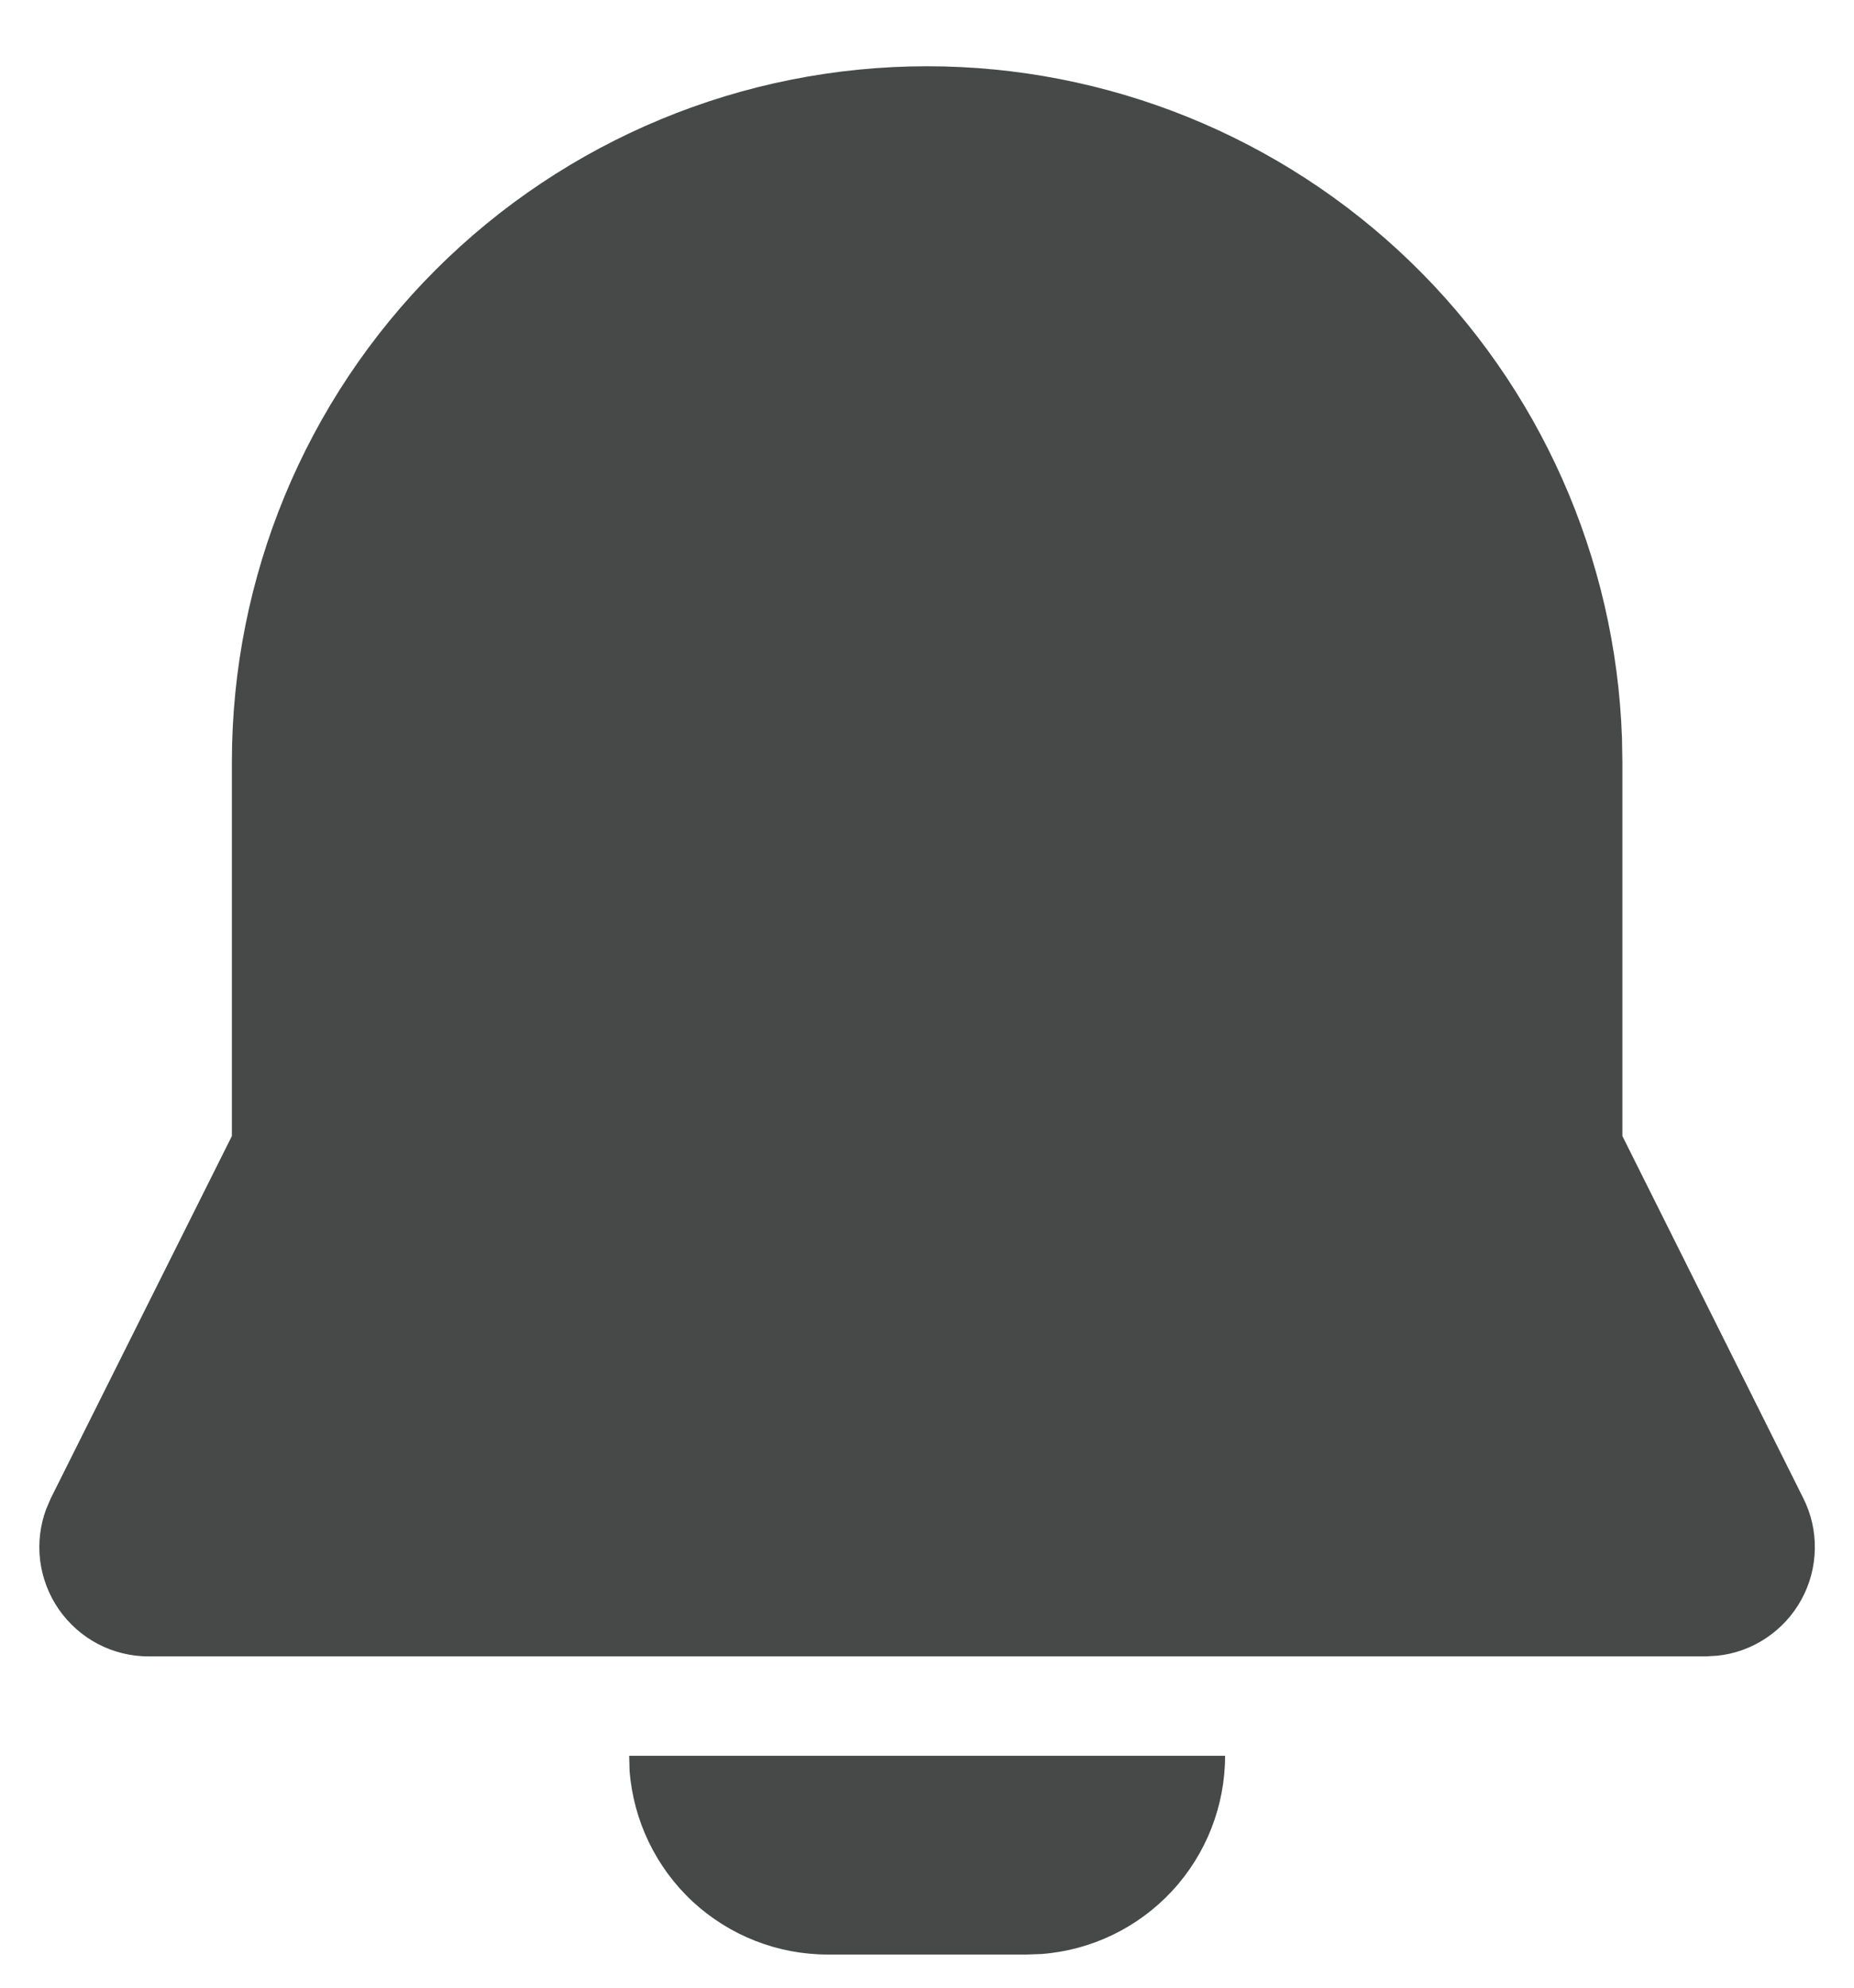<svg width="14" height="15" viewBox="0 0 14 15" fill="none" xmlns="http://www.w3.org/2000/svg">
<path d="M9.251 13.25C9.251 13.628 9.108 13.993 8.851 14.27C8.593 14.548 8.24 14.718 7.863 14.746L7.751 14.75H6.251C5.872 14.75 5.508 14.607 5.23 14.35C4.953 14.092 4.783 13.74 4.754 13.362L4.751 13.25H9.251ZM7.001 0.5C8.362 0.5 9.67 1.029 10.649 1.974C11.628 2.92 12.201 4.209 12.248 5.57L12.251 5.75V8.573L13.617 11.306C13.677 11.425 13.707 11.557 13.704 11.69C13.702 11.824 13.667 11.954 13.603 12.071C13.539 12.188 13.447 12.288 13.336 12.362C13.225 12.436 13.098 12.482 12.965 12.495L12.879 12.5H1.122C0.989 12.5 0.857 12.468 0.739 12.406C0.621 12.344 0.52 12.254 0.444 12.145C0.368 12.035 0.32 11.909 0.303 11.776C0.287 11.644 0.303 11.509 0.35 11.385L0.384 11.306L1.751 8.573V5.75C1.751 4.357 2.304 3.022 3.288 2.038C4.273 1.053 5.608 0.5 7.001 0.5Z" fill="#474848"/>
</svg>
